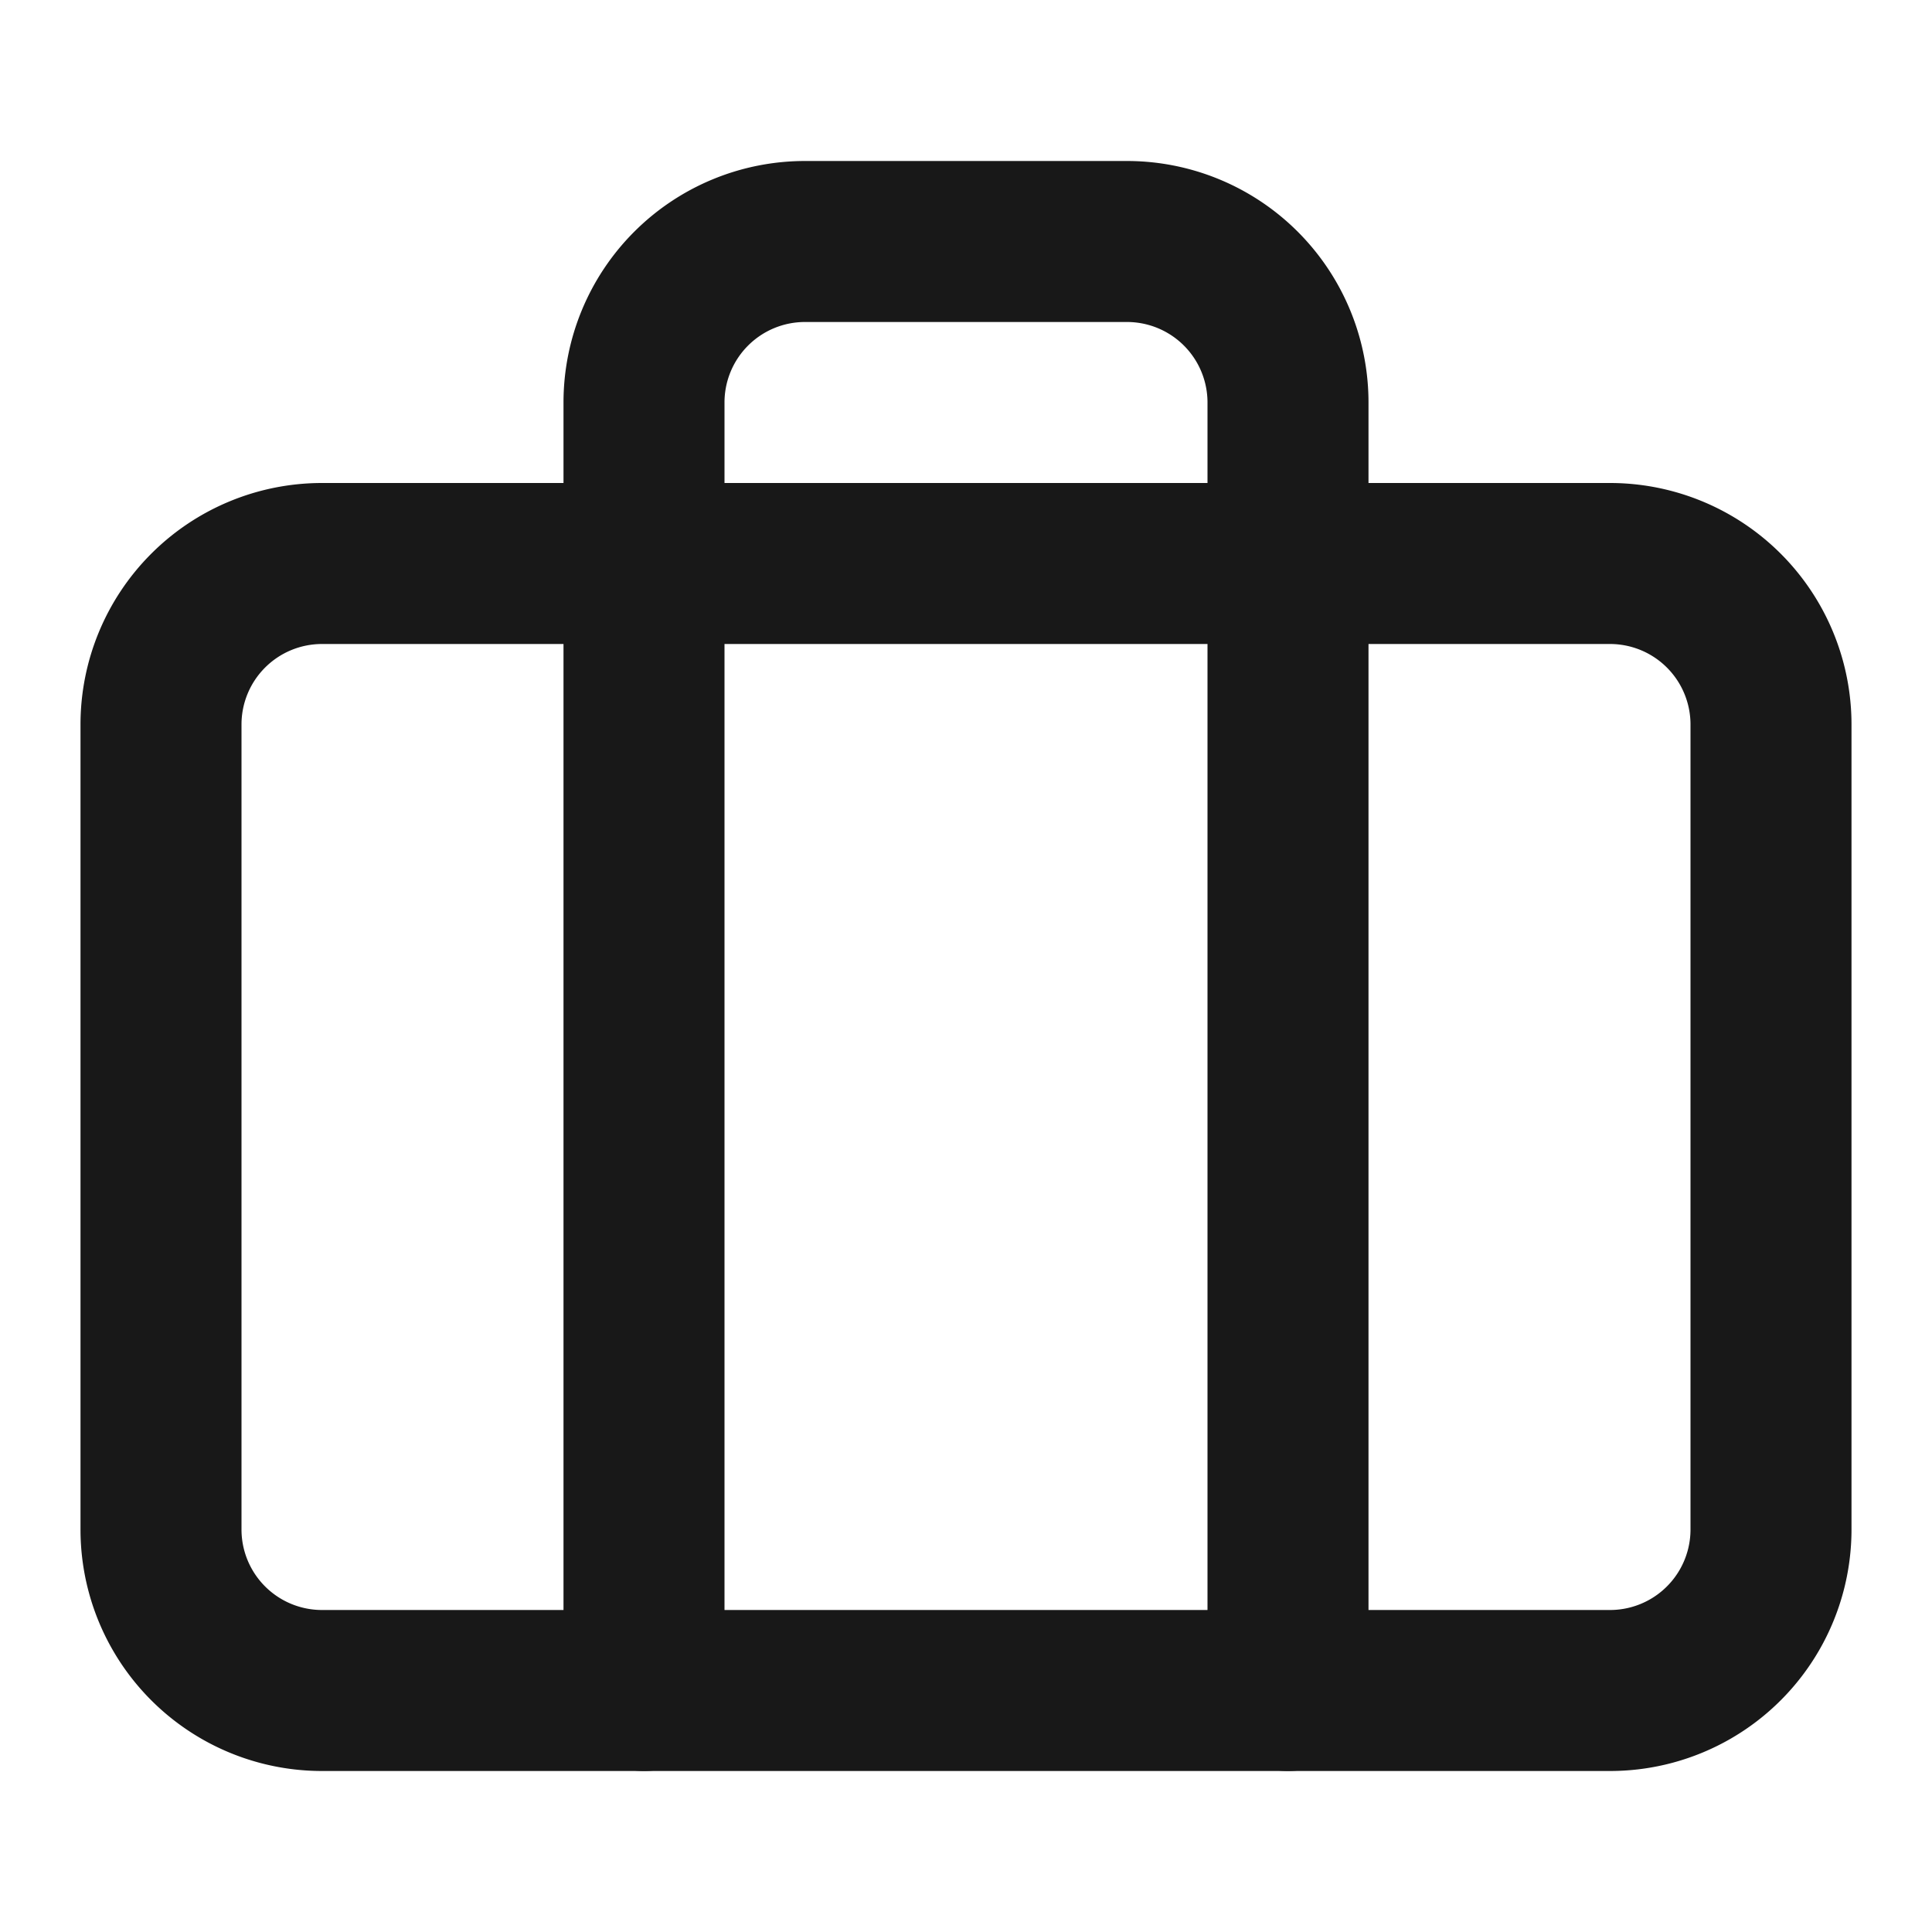 <svg width="24" height="24" fill="none" xmlns="http://www.w3.org/2000/svg"><path d="M20 7H4a2 2 0 00-2 2v10a2 2 0 002 2h16a2 2 0 002-2V9a2 2 0 00-2-2z" stroke="#181818" stroke-width="2" stroke-linecap="round" stroke-linejoin="round"/><path d="M16 21V5a2 2 0 00-2-2h-4a2 2 0 00-2 2v16" stroke="#181818" stroke-width="2" stroke-linecap="round" stroke-linejoin="round"/></svg>